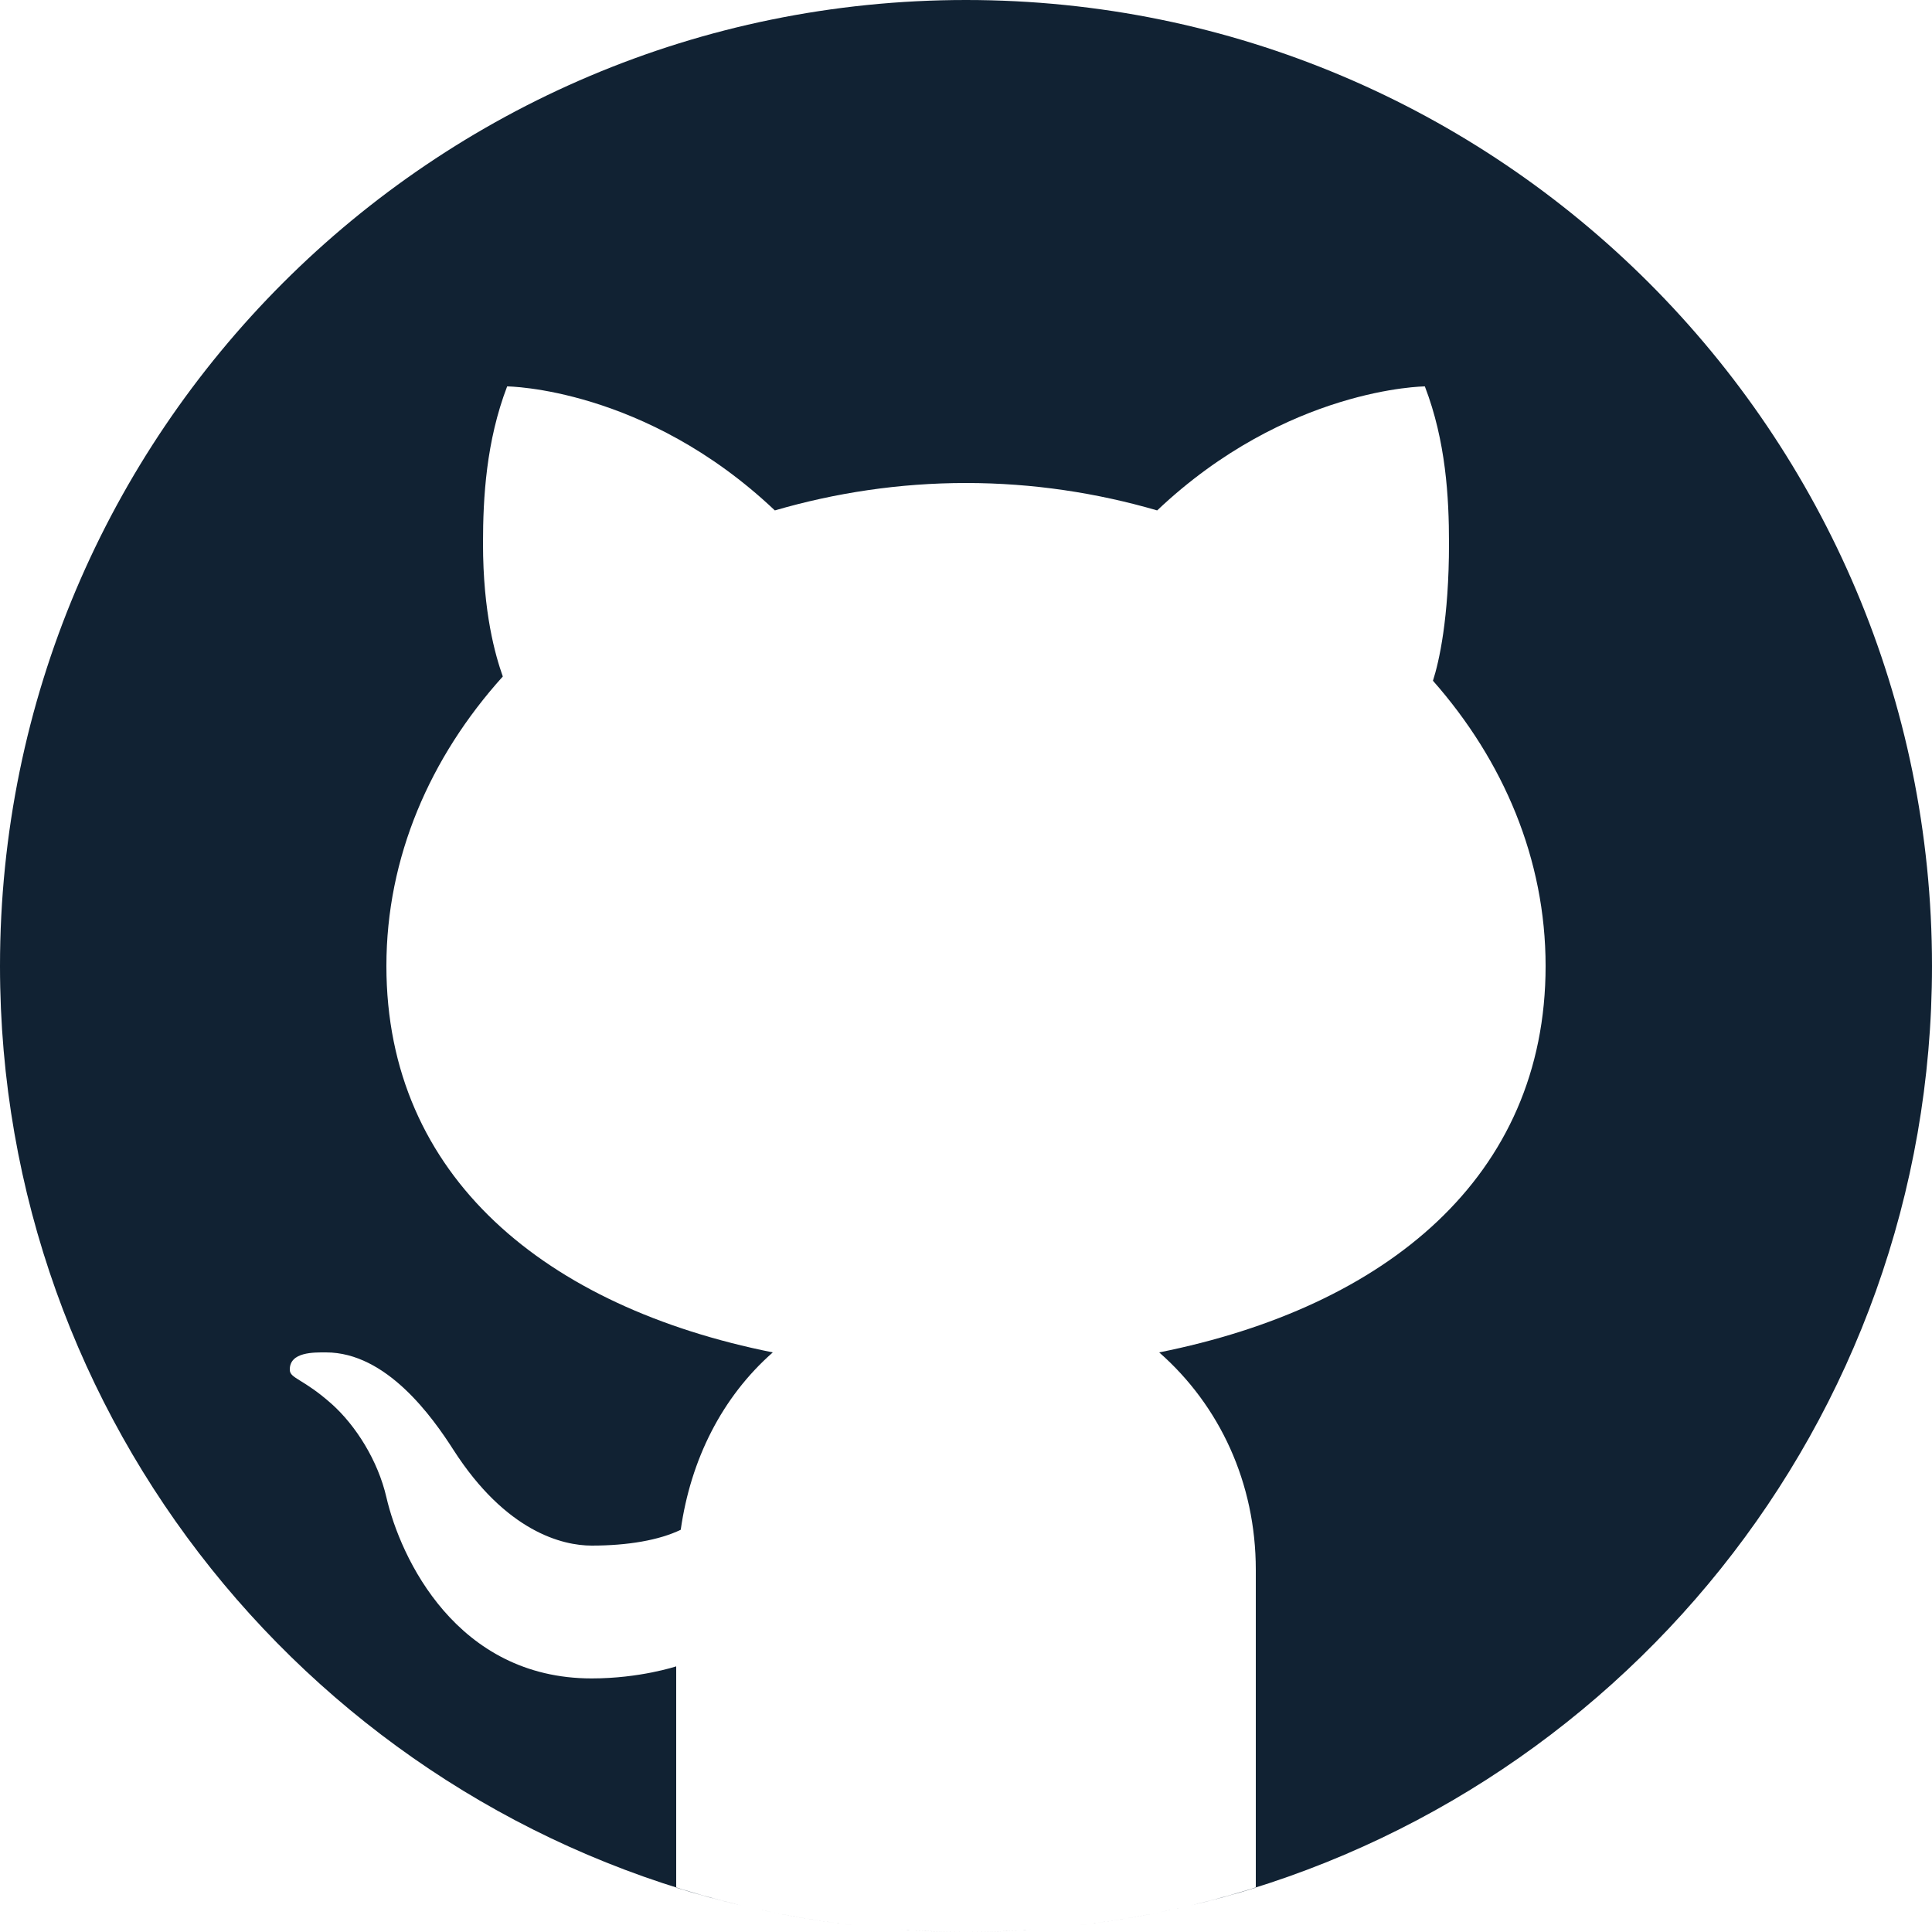 <svg width="52" height="52" viewBox="0 0 52 52" fill="none" xmlns="http://www.w3.org/2000/svg">
<path d="M26 0C11.641 0 0 11.641 0 26C0 38.277 8.512 48.56 19.955 51.286C19.363 51.145 18.776 50.987 18.2 50.807V44.85C18.2 44.85 17.225 45.175 15.925 45.175C12.288 45.175 10.777 41.93 10.4 40.3C10.171 39.307 9.573 38.366 8.931 37.791C8.164 37.107 7.805 37.105 7.8 36.871C7.79 36.38 8.458 36.4 8.775 36.4C10.4 36.4 11.632 38.129 12.204 39.023C13.621 41.23 15.142 41.6 15.925 41.6C16.9 41.6 17.742 41.454 18.322 41.174C18.59 39.286 19.43 37.604 20.8 36.4C14.703 35.181 10.4 31.684 10.4 26C10.4 23.072 11.575 20.381 13.533 18.208C13.333 17.641 13 16.494 13 14.625C13 13.39 13.086 11.874 13.65 10.4C13.65 10.4 17.358 10.426 20.855 13.738C22.469 13.268 24.196 13 26 13C27.804 13 29.531 13.268 31.145 13.738C34.642 10.426 38.35 10.4 38.35 10.4C38.917 11.874 39 13.39 39 14.625C39 16.64 38.732 17.815 38.568 18.322C40.466 20.475 41.6 23.124 41.6 26C41.6 31.684 37.297 35.181 31.2 36.4C32.828 37.83 33.8 39.913 33.8 42.25V50.807C33.224 50.988 32.638 51.145 32.045 51.286C43.488 48.56 52 38.277 52 26C52 11.641 40.359 0 26 0ZM27.813 51.93C27.214 51.972 26.61 52 26 52C26.61 52 27.213 51.971 27.813 51.93ZM31.786 51.346C30.622 51.611 29.429 51.797 28.211 51.9C29.429 51.797 30.622 51.61 31.786 51.346ZM26 52C25.39 52 24.786 51.972 24.187 51.93C24.787 51.971 25.39 52 26 52ZM23.788 51.9C22.571 51.797 21.377 51.611 20.214 51.346C21.378 51.61 22.571 51.797 23.788 51.9Z" fill="#112233"/>
</svg>

